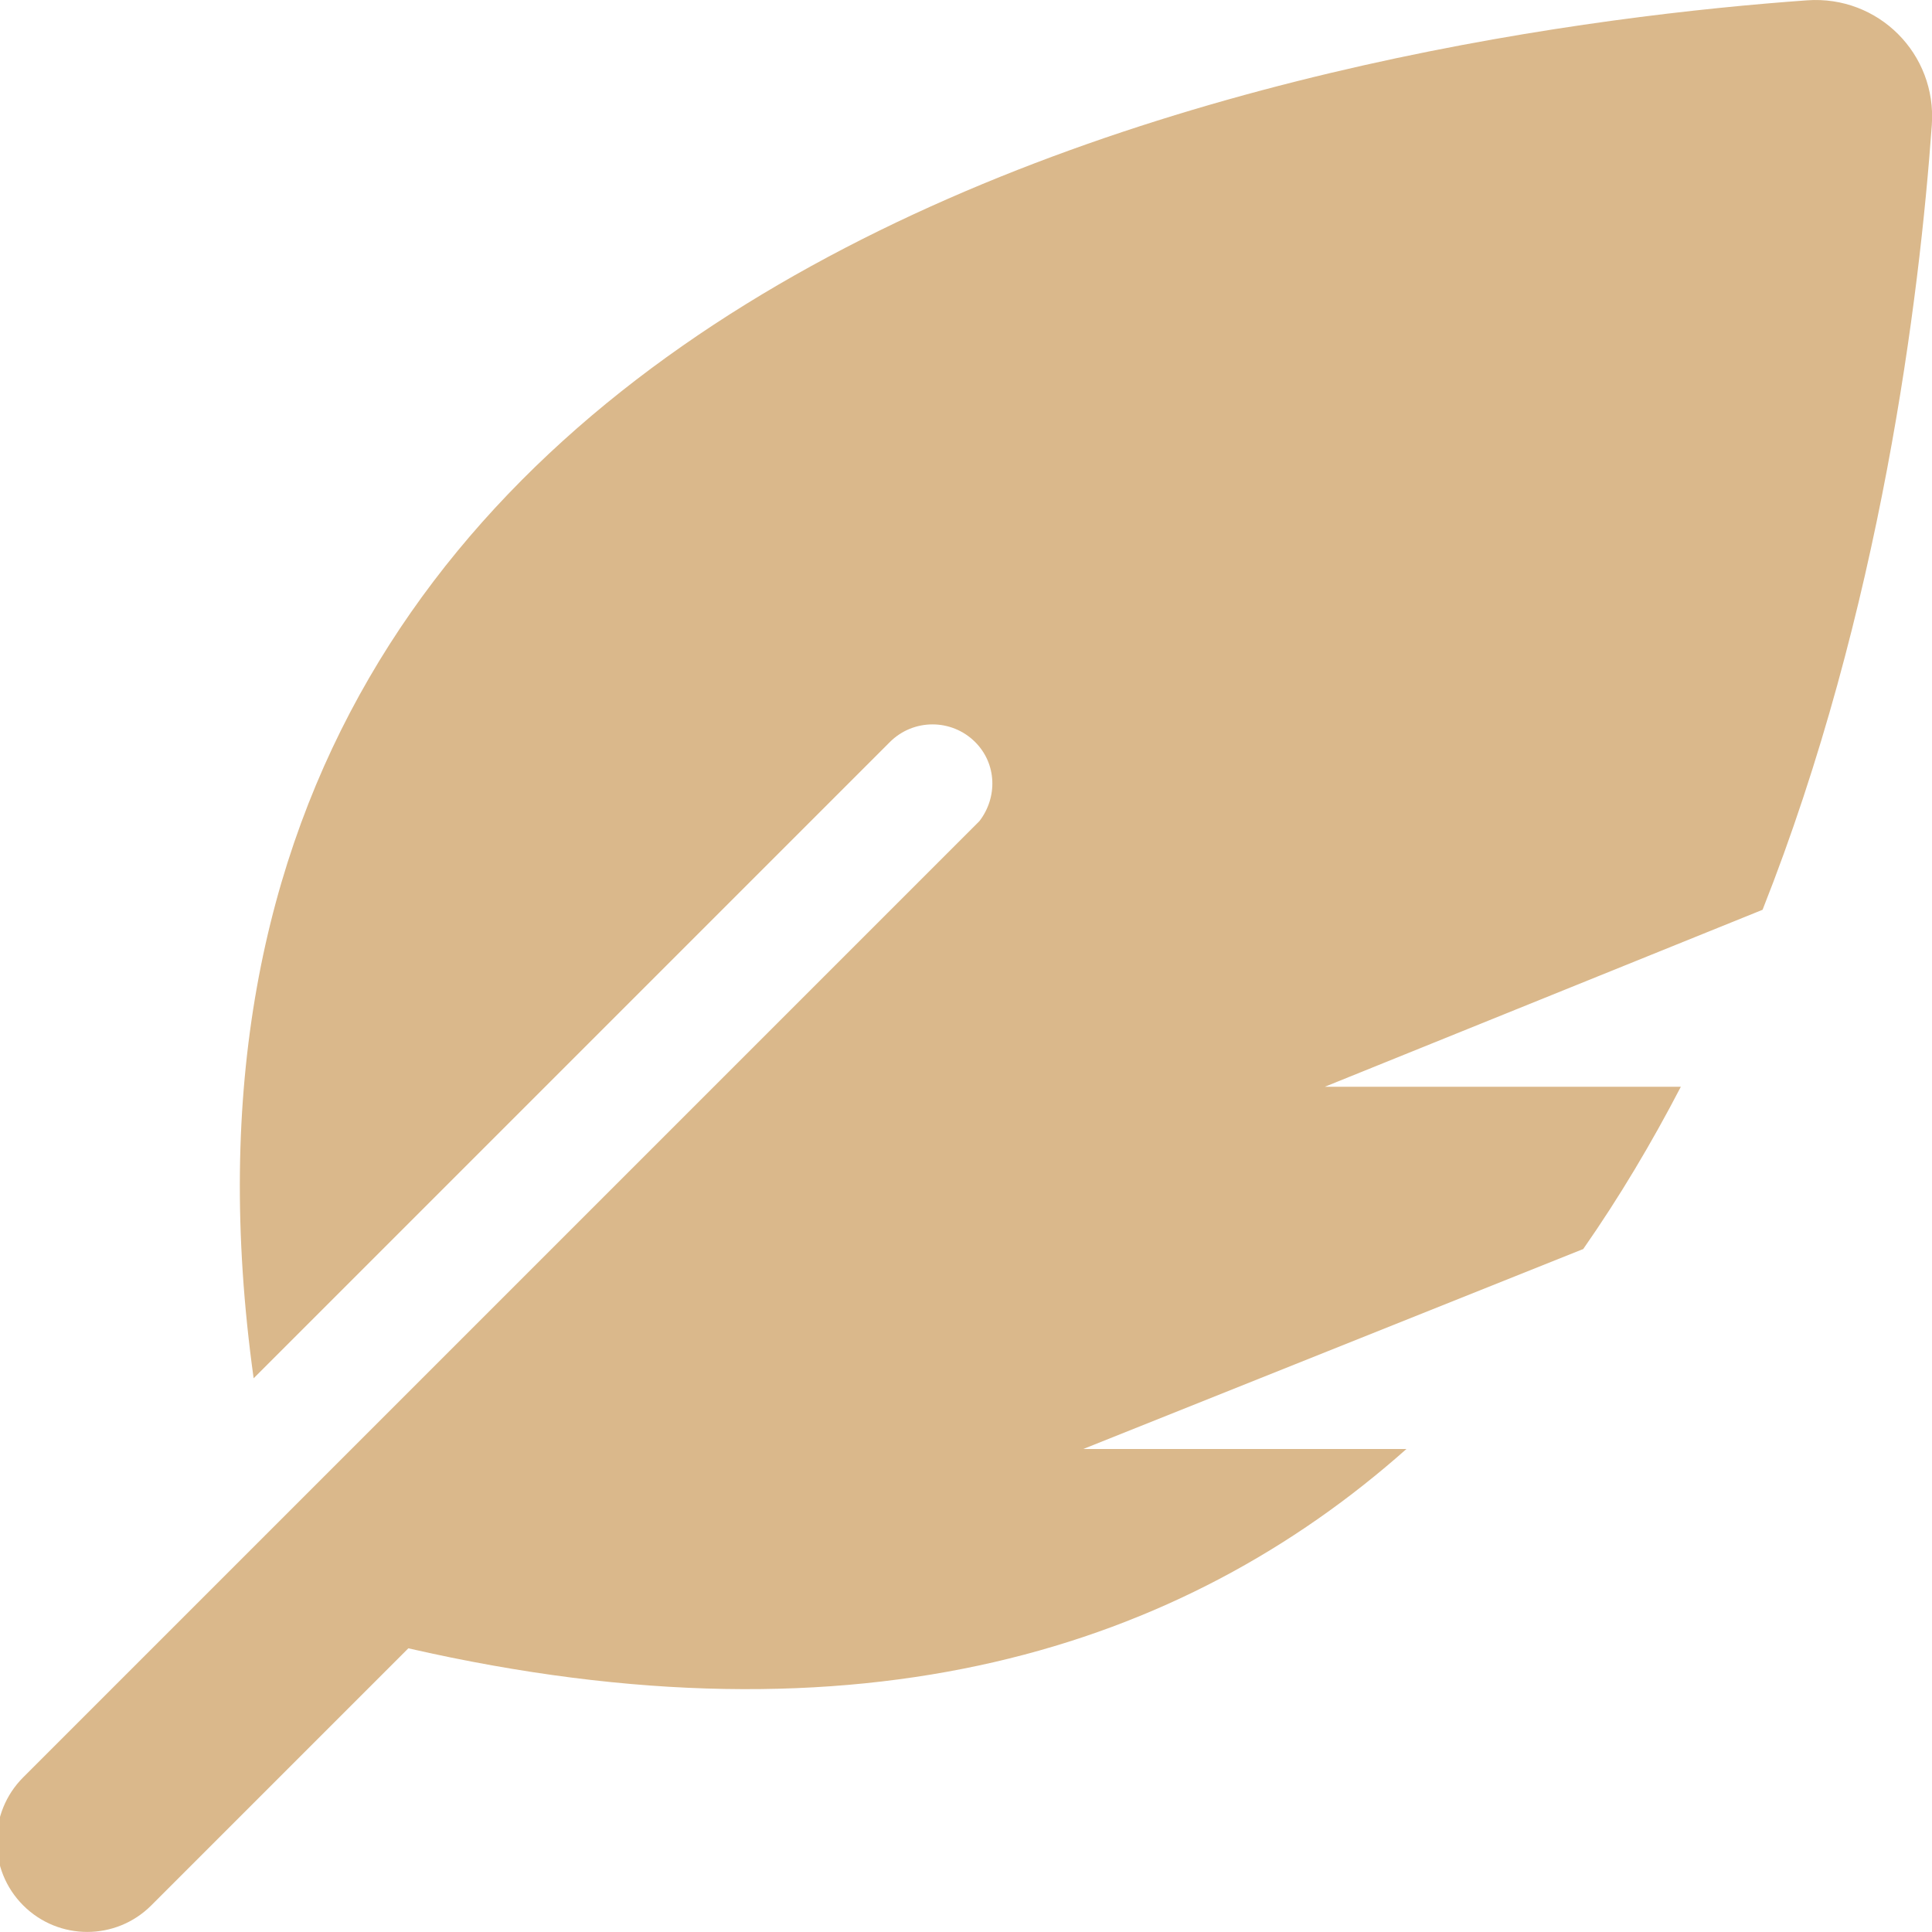 <svg xmlns="http://www.w3.org/2000/svg" viewBox="0 0 512 512"><!--! Font Awesome Pro 6.1.1 by @fontawesome - https://fontawesome.com License - https://fontawesome.com/license (Commercial License) Copyright 2022 Fonticons, Inc. -->

<style>
path {
    fill: #DAB88B;
}
        </style>

<path d="M467.1 241.1L351.1 288h94.34c-7.711 14.85-16.29 29.28-25.87 43.01l-132.5 52.99h85.65c-59.34 52.71-144.1 80.34-264.5 52.82l-68.13 68.13c-9.38 9.38-24.56 9.374-33.94 0c-9.375-9.375-9.375-24.56 0-33.94l253.4-253.4c4.846-6.275 4.643-15.19-1.113-20.95c-6.25-6.25-16.38-6.25-22.62 0l-168.6 168.6C24.56 58 366.9 8.118 478.9 .085c18.87-1.354 34.41 14.19 33.05 33.05C508.7 78.53 498.5 161.8 467.1 241.1z"/></svg>
